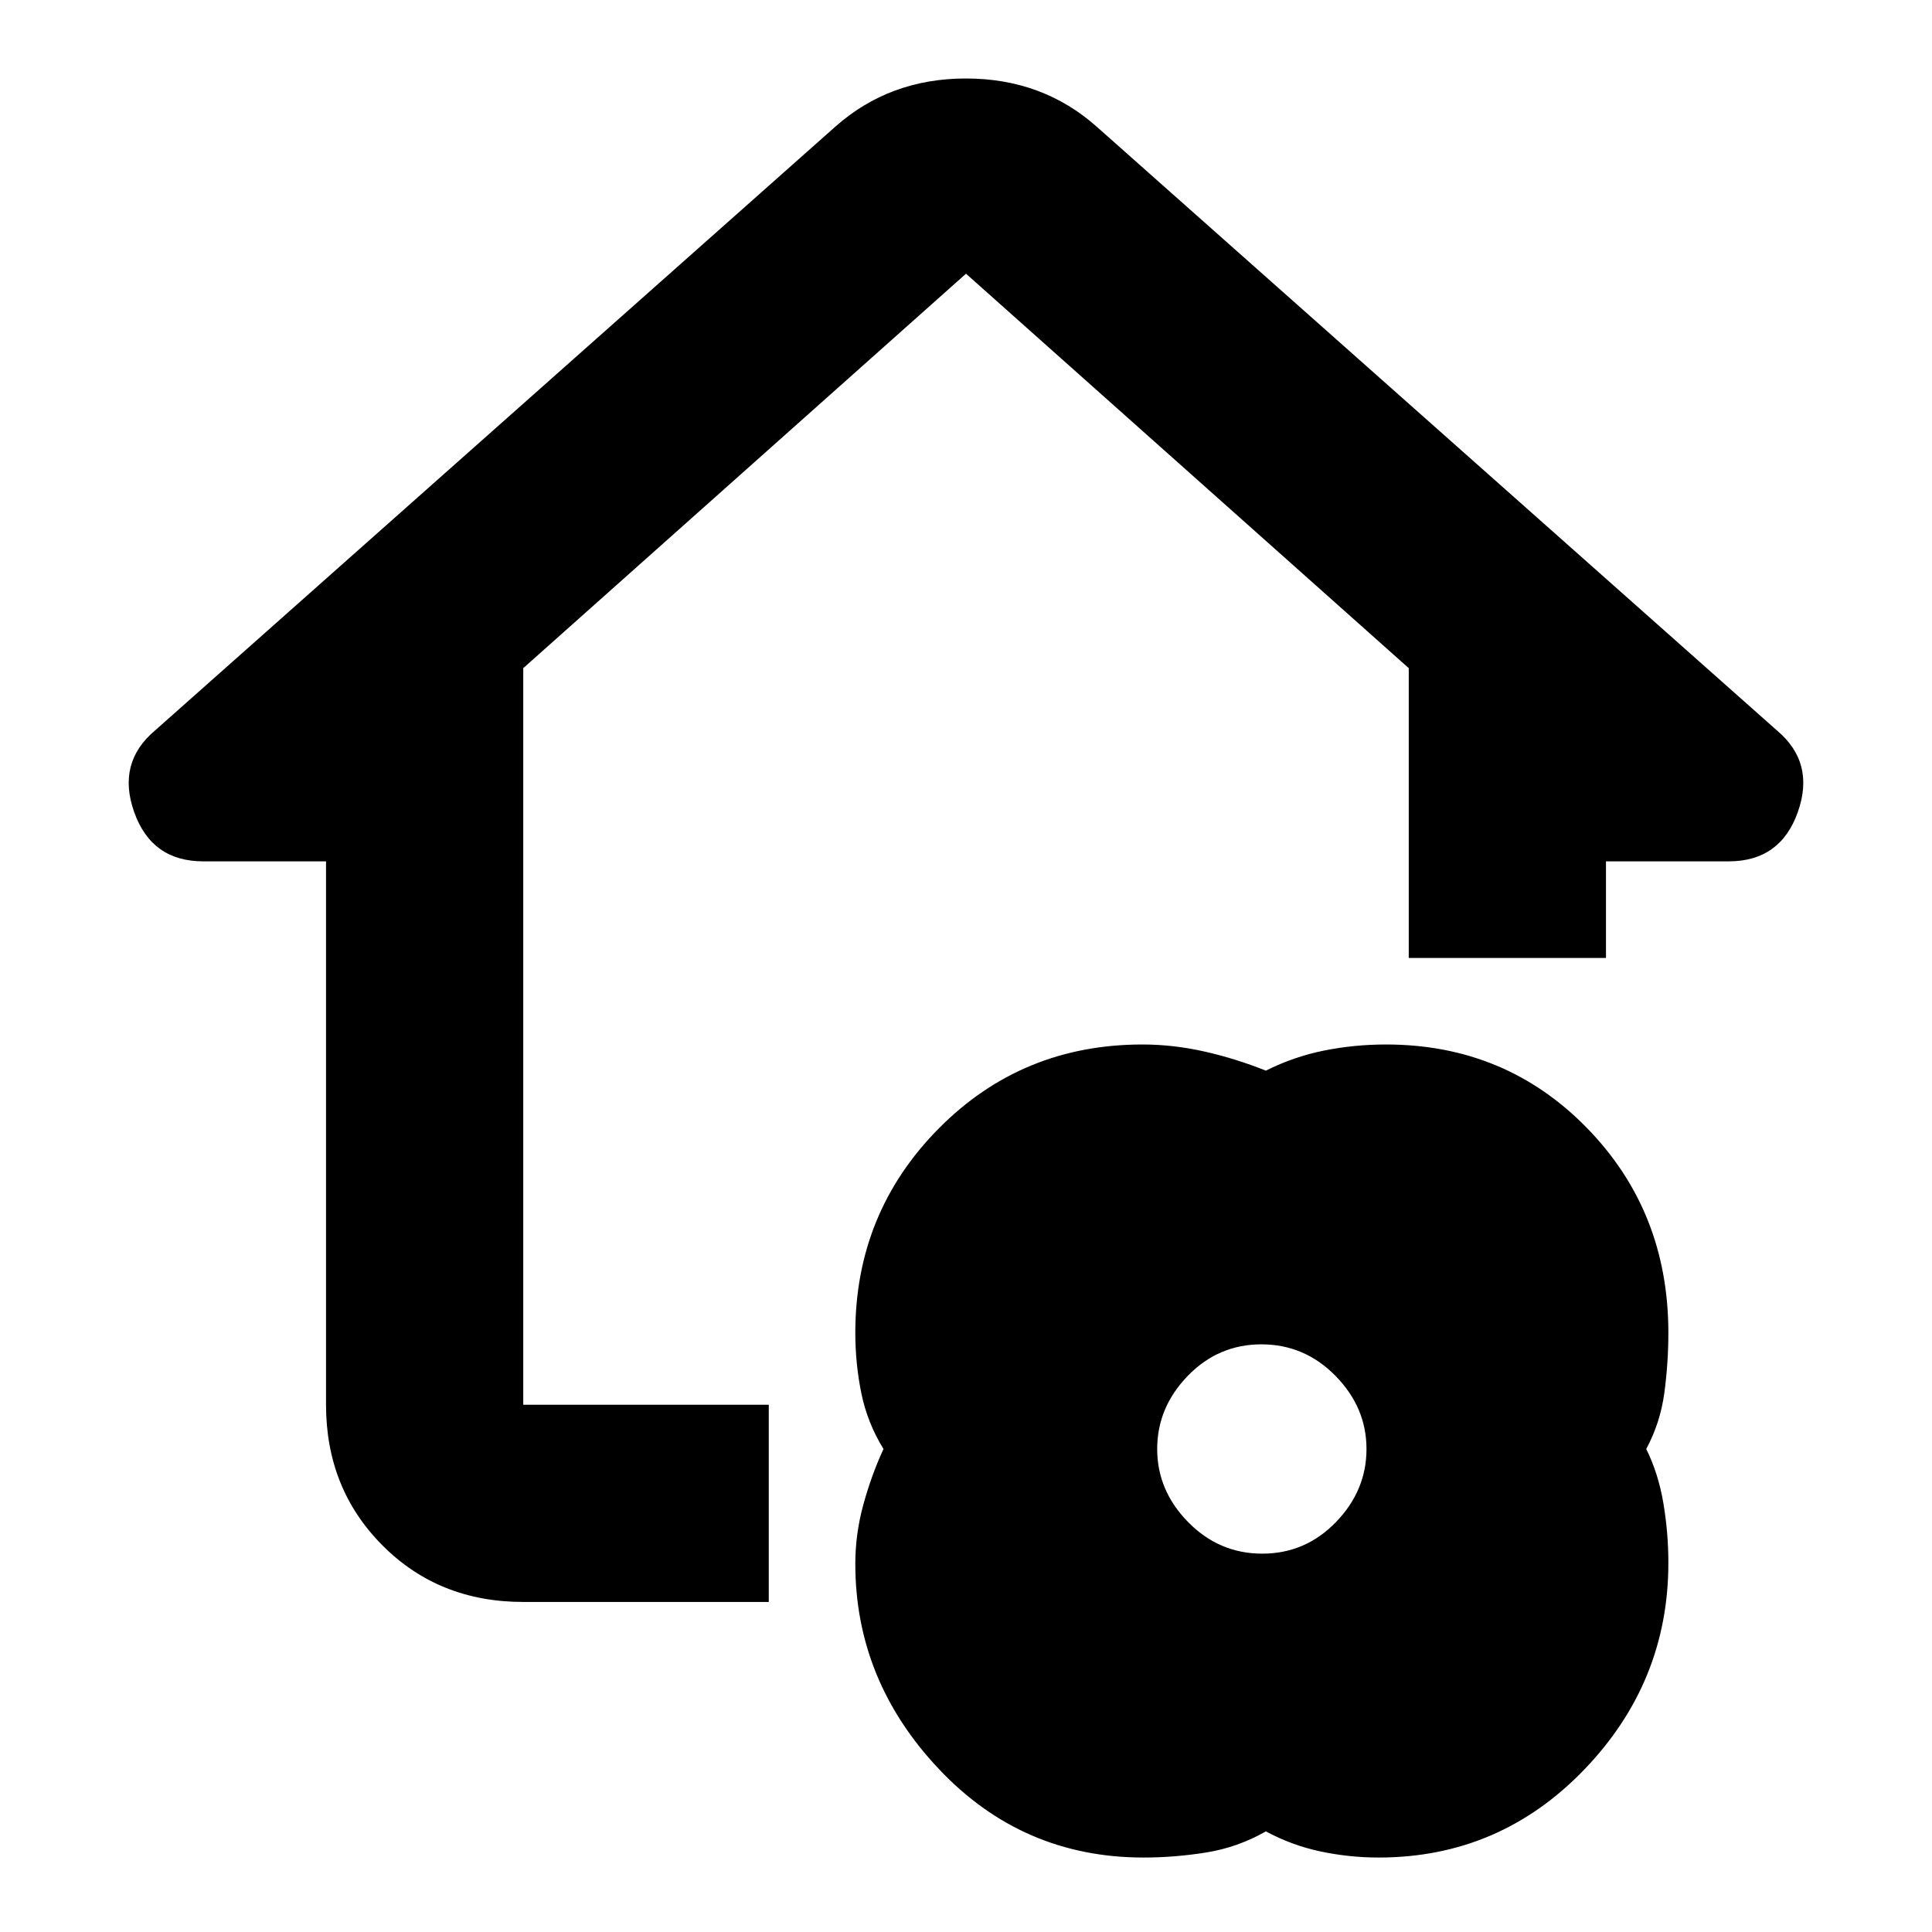 <svg xmlns="http://www.w3.org/2000/svg" height="20" viewBox="0 -960 960 960" width="20"><path d="M629-50q-14 8-29.7 10.5T568.2-37Q508-37 466.5-81T425-182.966q0-14.849 4-29.442Q433-227 439-240q-8-13-11-27.678-3-14.679-3-30.024 0-59.61 41.347-101.454Q507.695-441 567.678-441q15.322 0 30.822 3.5T629-428q14-7 29.007-10 15.006-3 30.695-3Q748-441 788.5-399.559T829-297.721q0 14.945-2 29.833Q825-253 818-240q6 12.045 8.5 26.79 2.5 14.744 2.5 29.816Q829-124 787-80.5 745-37 685.034-37q-14.496 0-28.765-3T629-50Zm-1.797-138q21.44 0 36.618-15.679Q679-219.357 679-240q0-20.643-15.381-36.321Q648.238-292 626.797-292q-21.44 0-36.618 15.679Q575-260.643 575-240q0 20.643 15.381 36.321Q605.762-188 627.203-188ZM260-164q-42 0-70-28.15T162-262v-270h-61q-25.667 0-34.333-24.5Q58-581 77-597l338-300q27-24 65-24t65 24l338 300q19 16 10.333 40.5Q884.667-532 859-532h-61v48h-98v-144L480-824 260-628v366h122v98H260Z"/></svg>